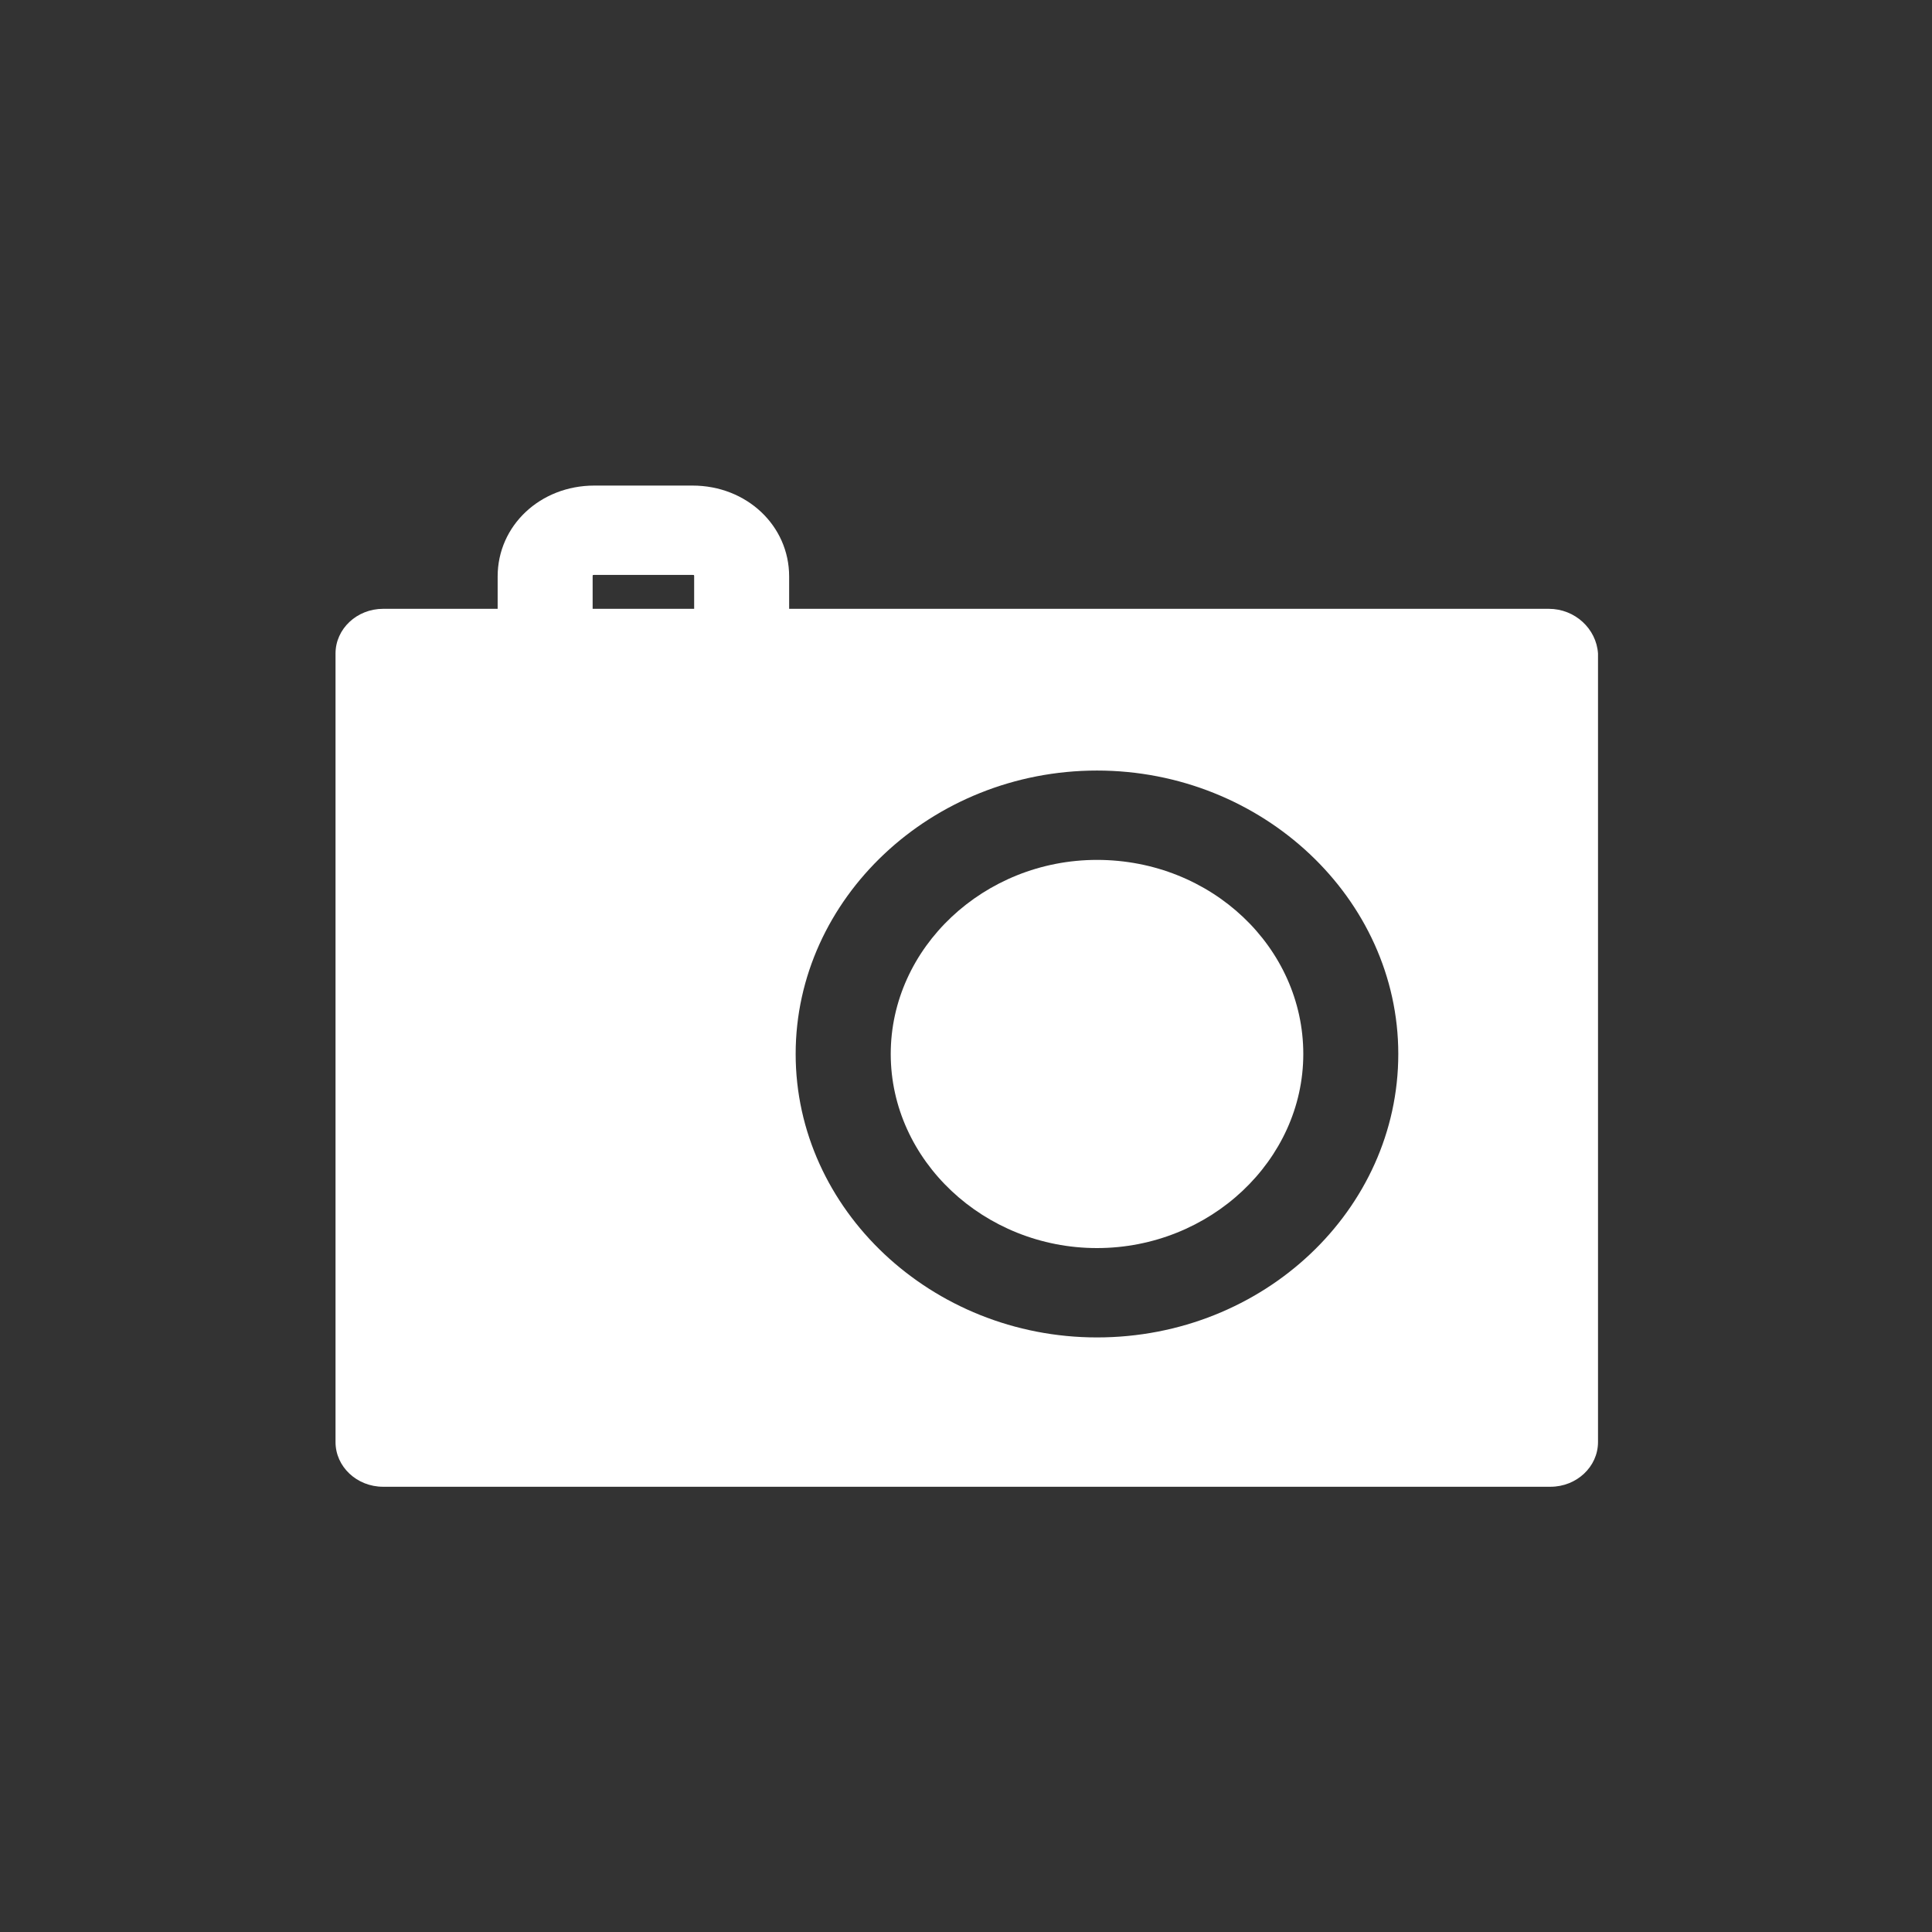 <?xml version="1.0" encoding="UTF-8"?>
<svg width="24px" height="24px" viewBox="0 0 24 24" version="1.1" xmlns="http://www.w3.org/2000/svg" xmlns:xlink="http://www.w3.org/1999/xlink">
    <rect x="0" y="0" width="24" height="24" fill="#333333" stroke="none"/>
    <!-- Generator: sketchtool 41.2 (35397) - http://www.bohemiancoding.com/sketch -->
    <title>FAA9E45C-349B-40D5-9B49-462FB27C26AA</title>
    <desc>Created with sketchtool.</desc>
    <defs></defs>
    <g id="Symbols" stroke="none" stroke-width="1" fill="none" fill-rule="evenodd">
        <g id="icon-camera-white" fill="#FFFFFF">
            <g id="Camera" transform="translate(4, 6)">
                <g id="Page-1">
                    <path d="M15.24,1.563 L5.803,1.563 L5.803,1.161 C5.803,0.529 5.274,0.032 4.603,0.032 L3.383,0.032 C2.711,0.032 2.182,0.529 2.182,1.161 L2.182,1.563 L0.759,1.563 C0.433,1.563 0.168,1.812 0.168,2.118 L0.168,11.914 C0.168,12.22 0.433,12.469 0.759,12.469 L15.26,12.469 C15.586,12.469 15.851,12.22 15.851,11.914 L15.851,2.118 C15.831,1.812 15.566,1.563 15.24,1.563 Z M3.362,1.161 C3.362,1.142 3.362,1.142 3.383,1.142 L4.603,1.142 C4.623,1.142 4.623,1.142 4.623,1.161 L4.623,1.563 L3.362,1.563 L3.362,1.161 Z M9.627,10.614 C7.573,10.614 5.884,9.025 5.884,7.093 C5.884,5.161 7.573,3.572 9.627,3.572 C11.681,3.572 13.37,5.161 13.37,7.093 C13.37,9.025 11.701,10.614 9.627,10.614 Z" id="Fill-1"></path>
                    <path d="M9.627,4.682 C8.223,4.682 7.065,5.772 7.065,7.093 C7.065,8.413 8.223,9.504 9.627,9.504 C11.031,9.504 12.19,8.413 12.19,7.093 C12.19,5.772 11.051,4.682 9.627,4.682 Z" id="Fill-2"></path>
                </g>
            </g>
        </g>
    </g>
</svg>